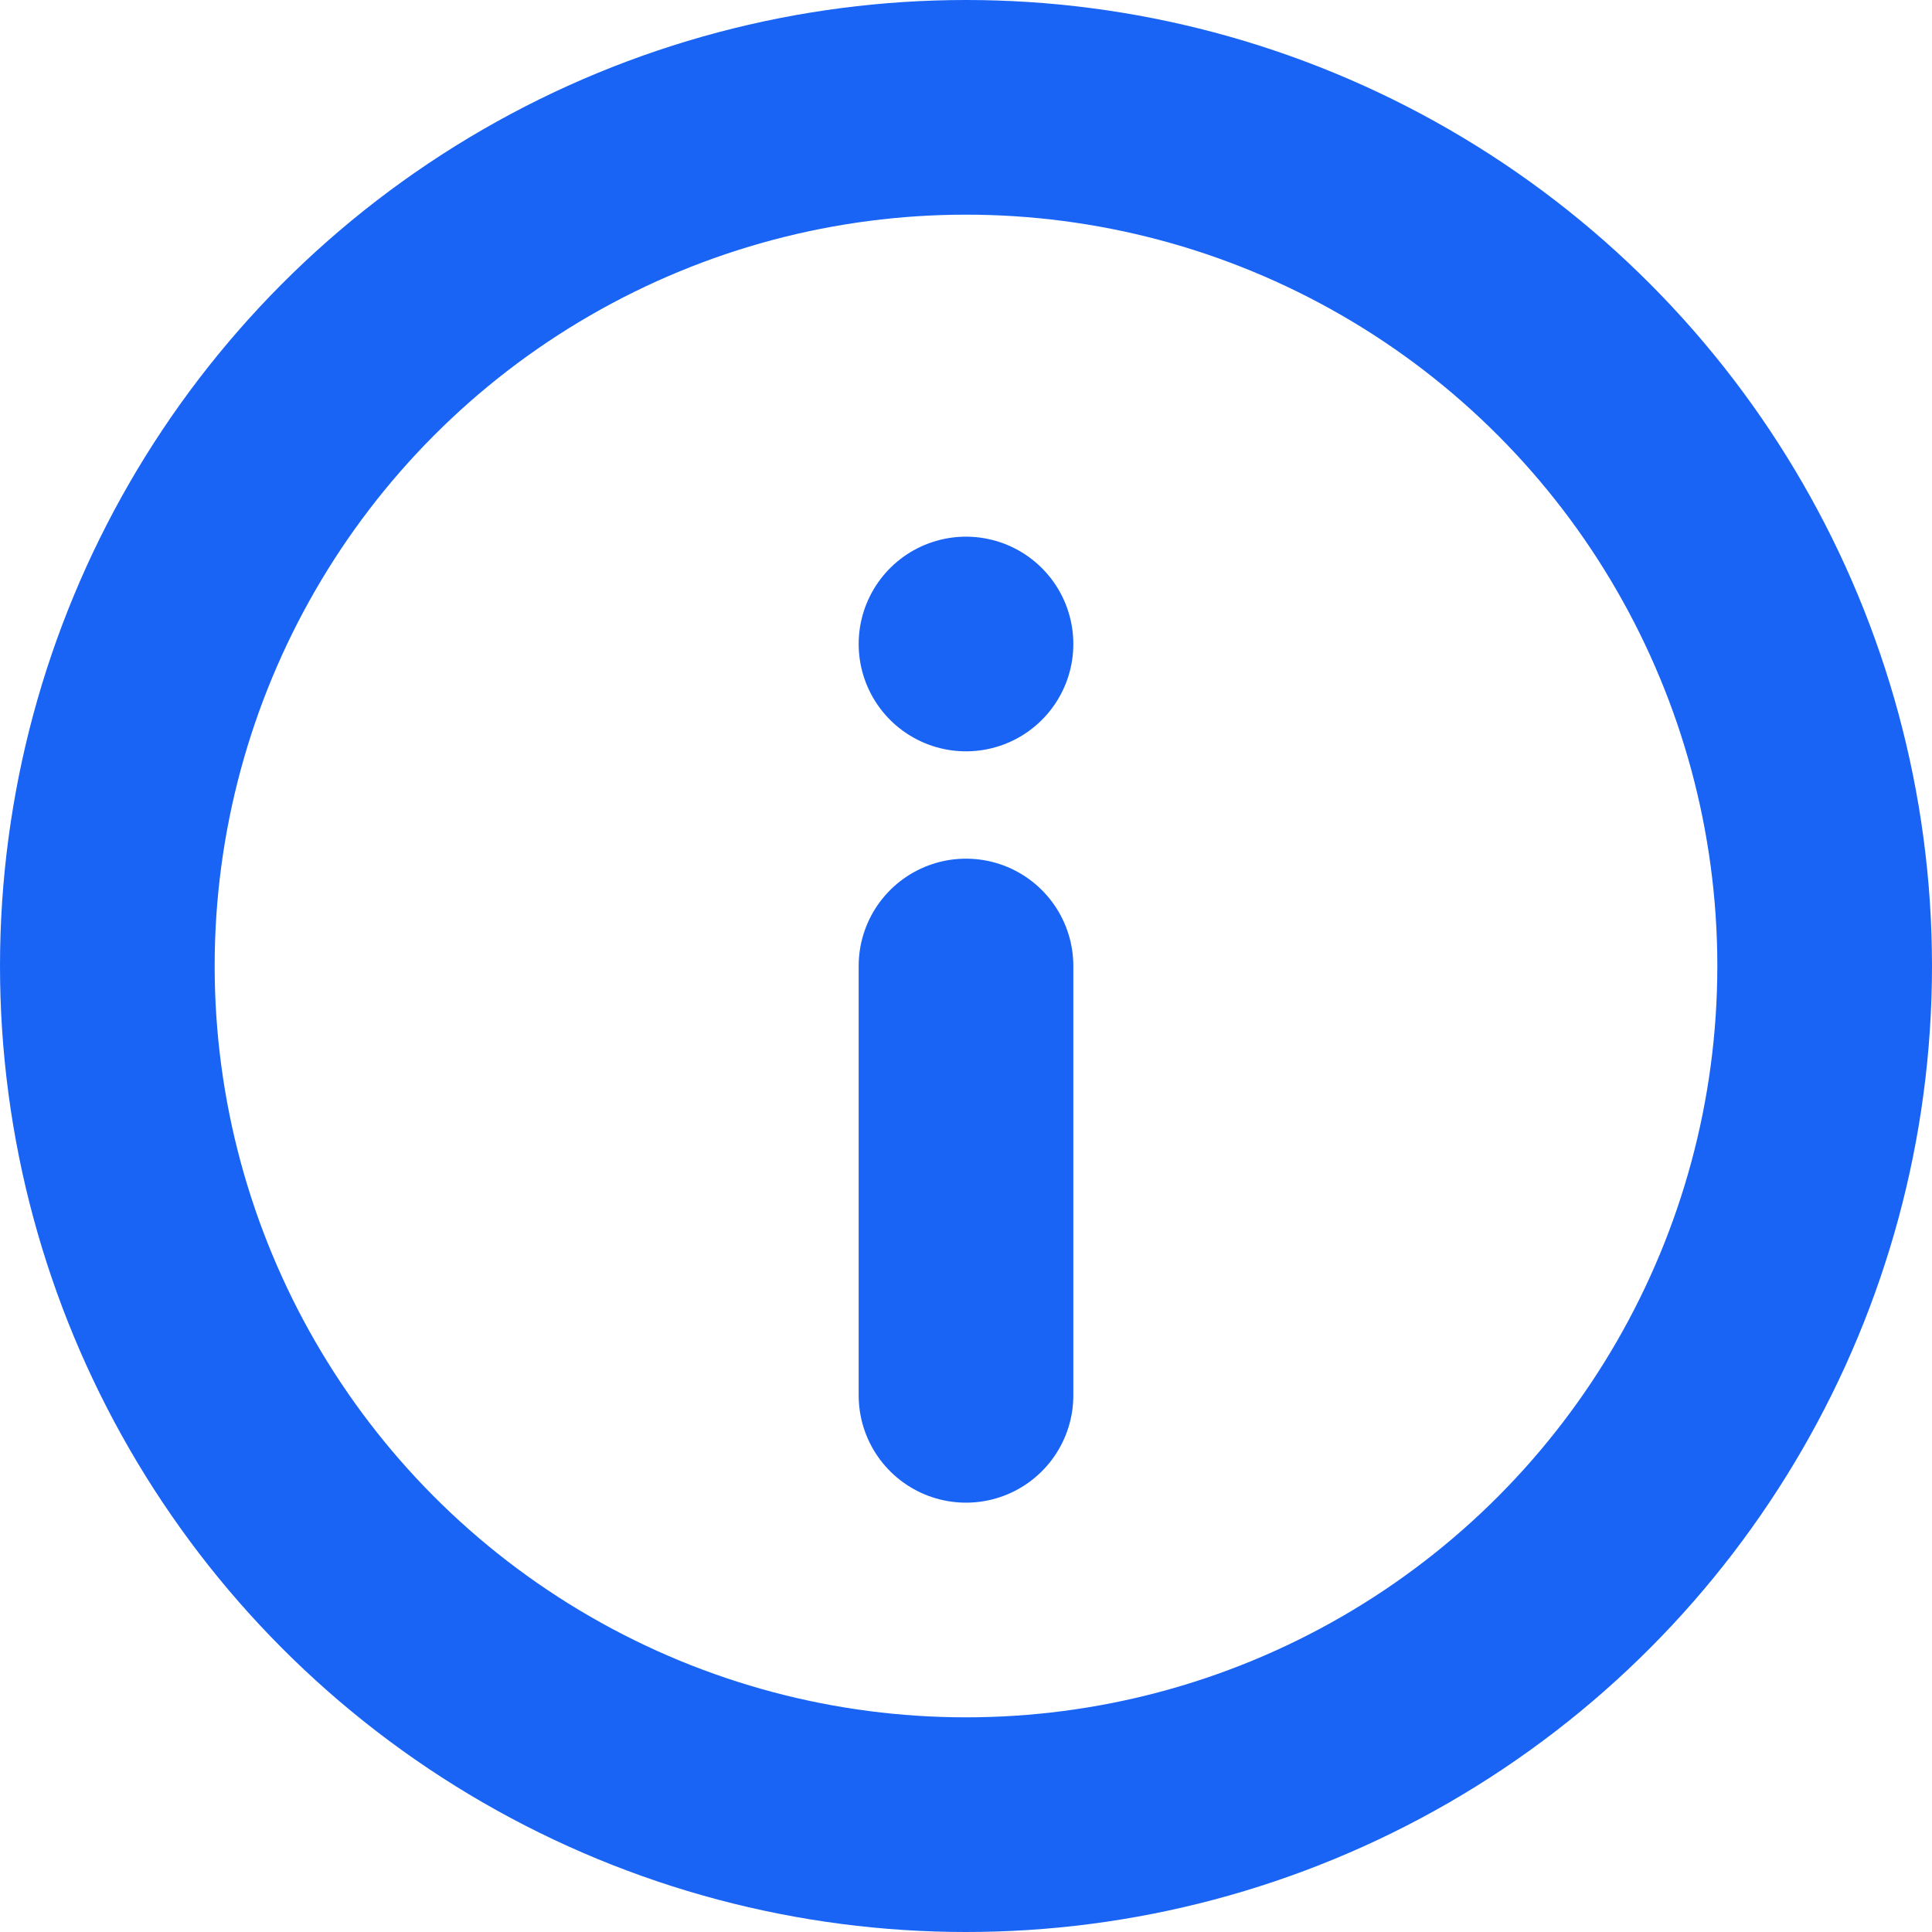 <svg id="Слой_1" data-name="Слой 1" xmlns="http://www.w3.org/2000/svg" viewBox="0 0 18 18"><defs><style>.cls-1{fill:none;stroke:#1964f5;stroke-linecap:round;stroke-linejoin:round;stroke-width:2px;}</style></defs><title>infoB</title><circle class="cls-1" cx="9" cy="9" r="8"/><line class="cls-1" x1="9" y1="13" x2="9" y2="9"/><line class="cls-1" x1="9" y1="6" x2="9" y2="6"/></svg>